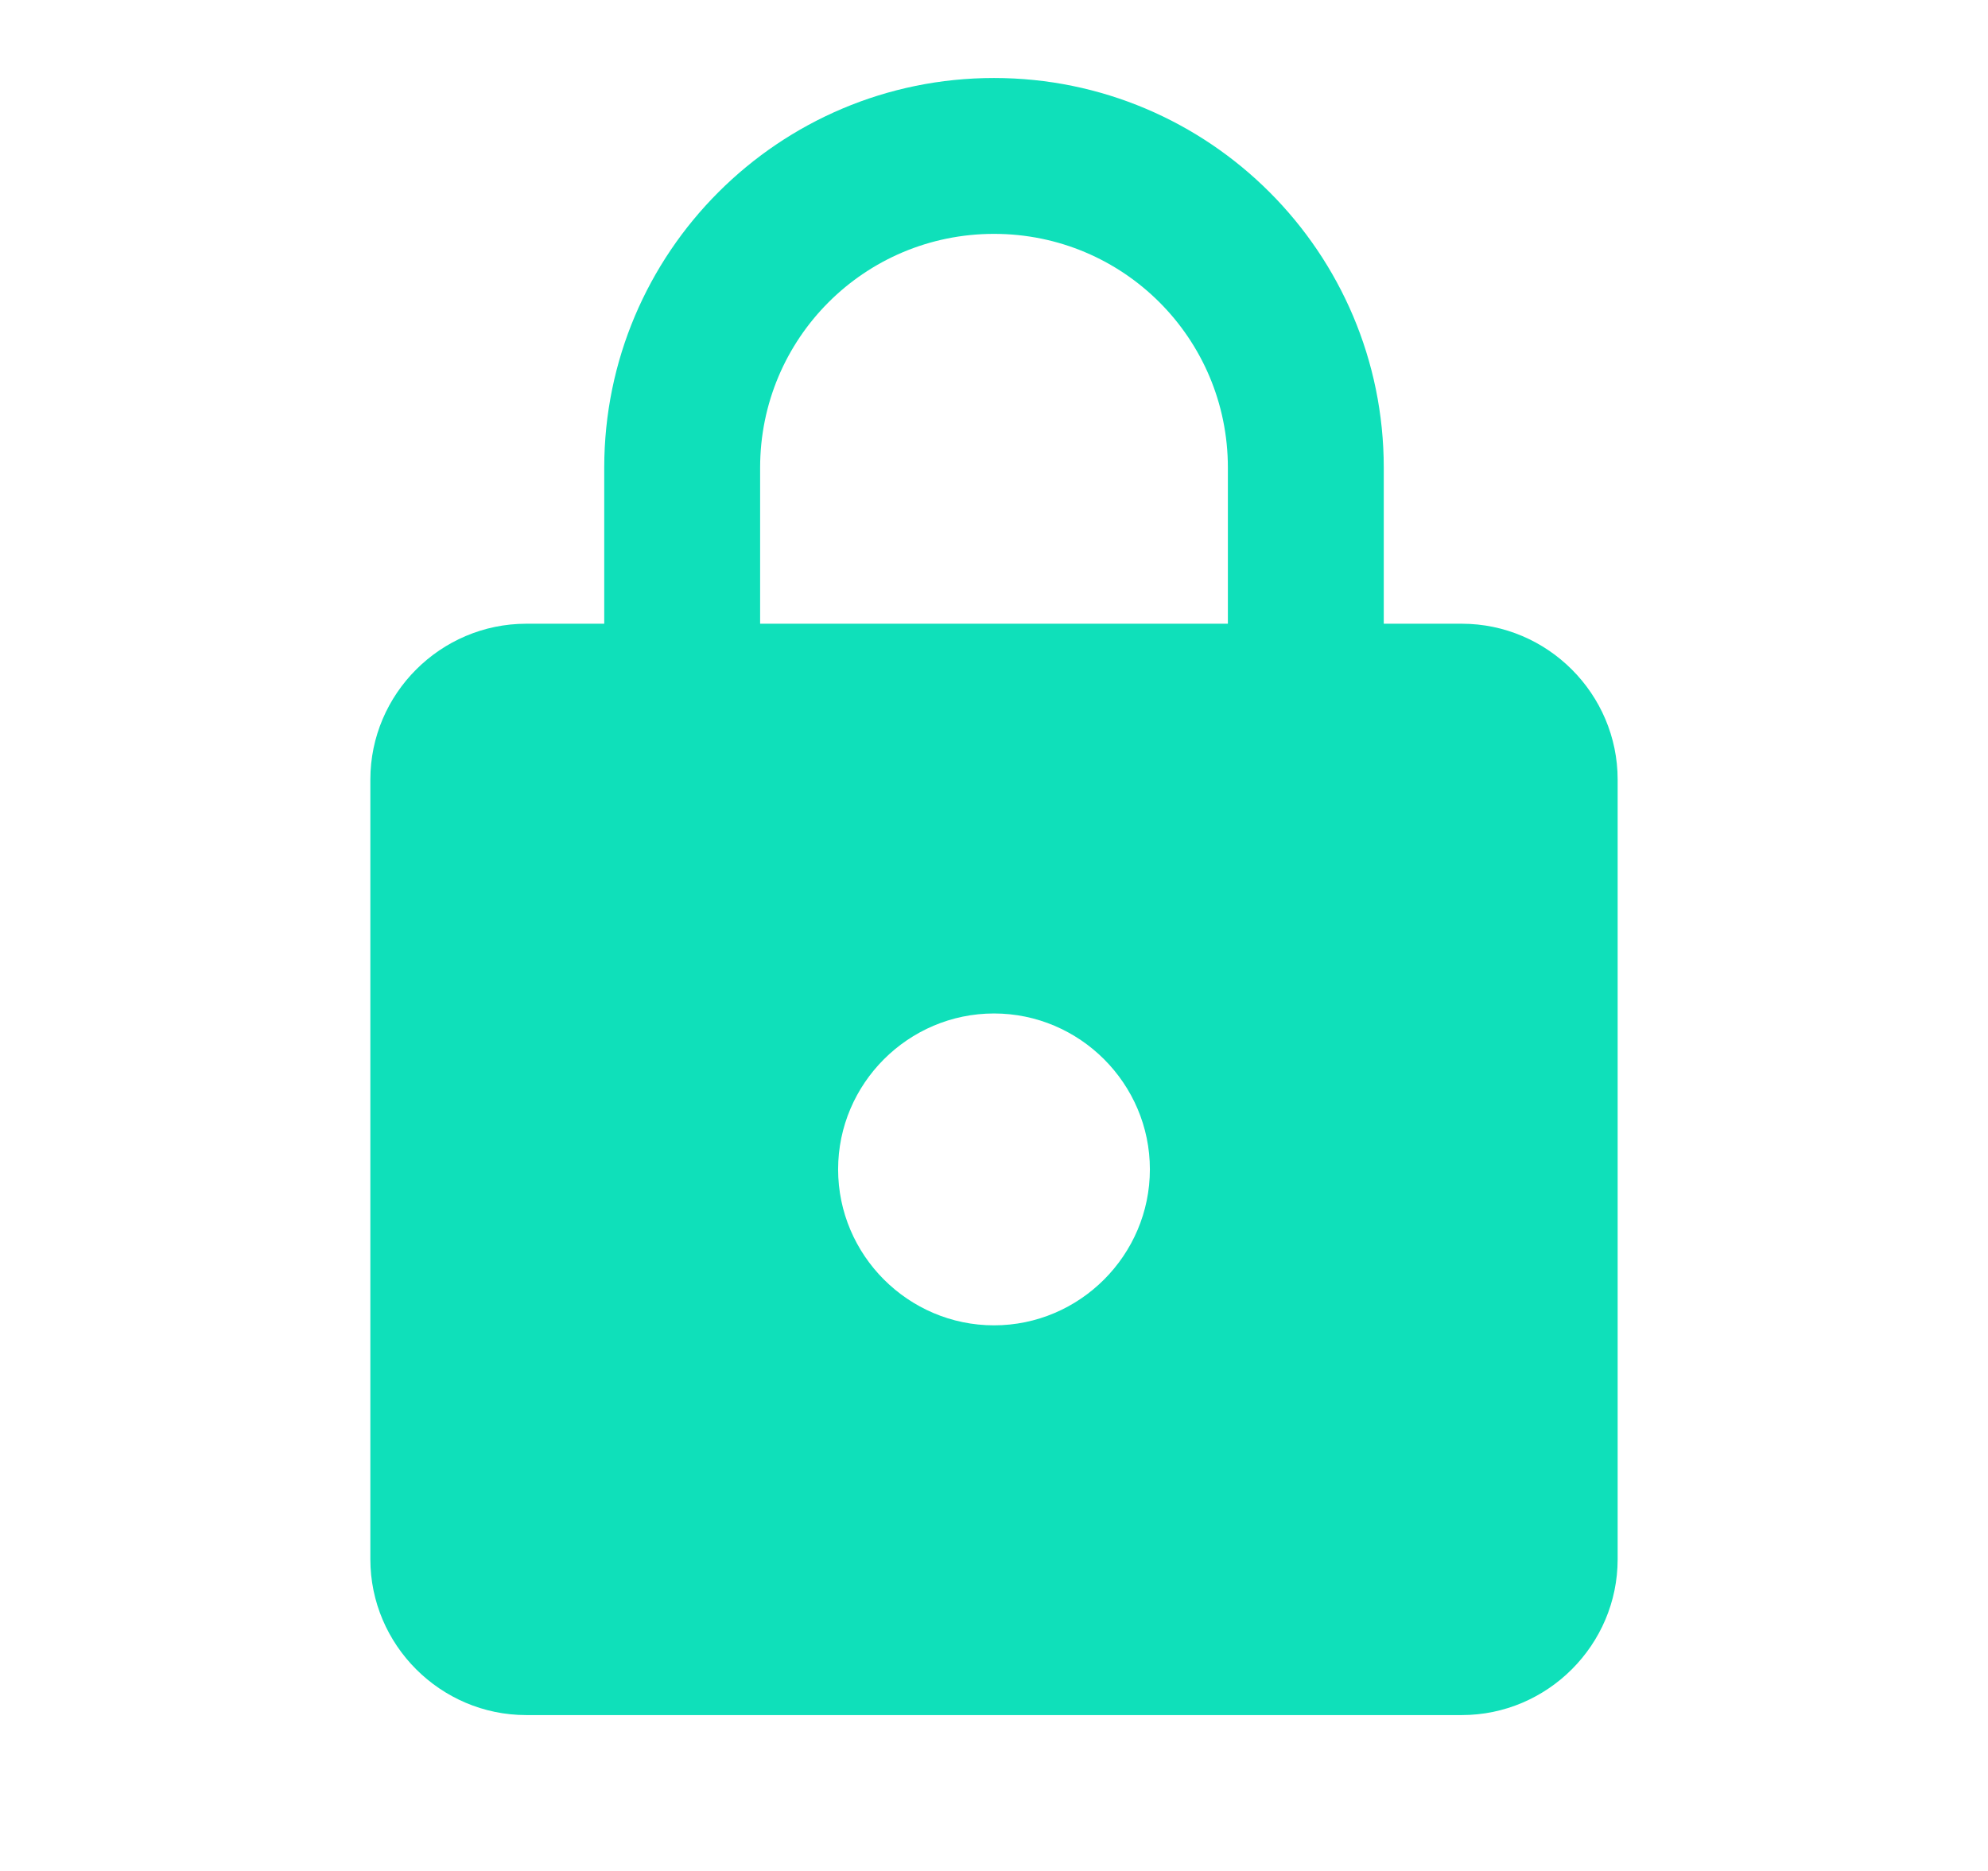 <svg width="17" height="16" viewBox="0 0 17 16" fill="none" xmlns="http://www.w3.org/2000/svg">
<path d="M12.5 5.334H11.833V4C11.833 2.16 10.34 0.667 8.5 0.667C6.66 0.667 5.167 2.16 5.167 4V5.334H4.5C3.767 5.334 3.167 5.934 3.167 6.667V13.334C3.167 14.067 3.767 14.667 4.5 14.667H12.5C13.233 14.667 13.833 14.067 13.833 13.334V6.667C13.833 5.934 13.233 5.334 12.5 5.334ZM8.5 11.334C7.767 11.334 7.167 10.734 7.167 10C7.167 9.267 7.767 8.667 8.5 8.667C9.233 8.667 9.833 9.267 9.833 10C9.833 10.734 9.233 11.334 8.5 11.334ZM6.5 5.334V4C6.5 2.894 7.393 2 8.5 2C9.607 2 10.5 2.894 10.5 4V5.334H6.5Z" fill="#0FE0BA"/>
</svg>
